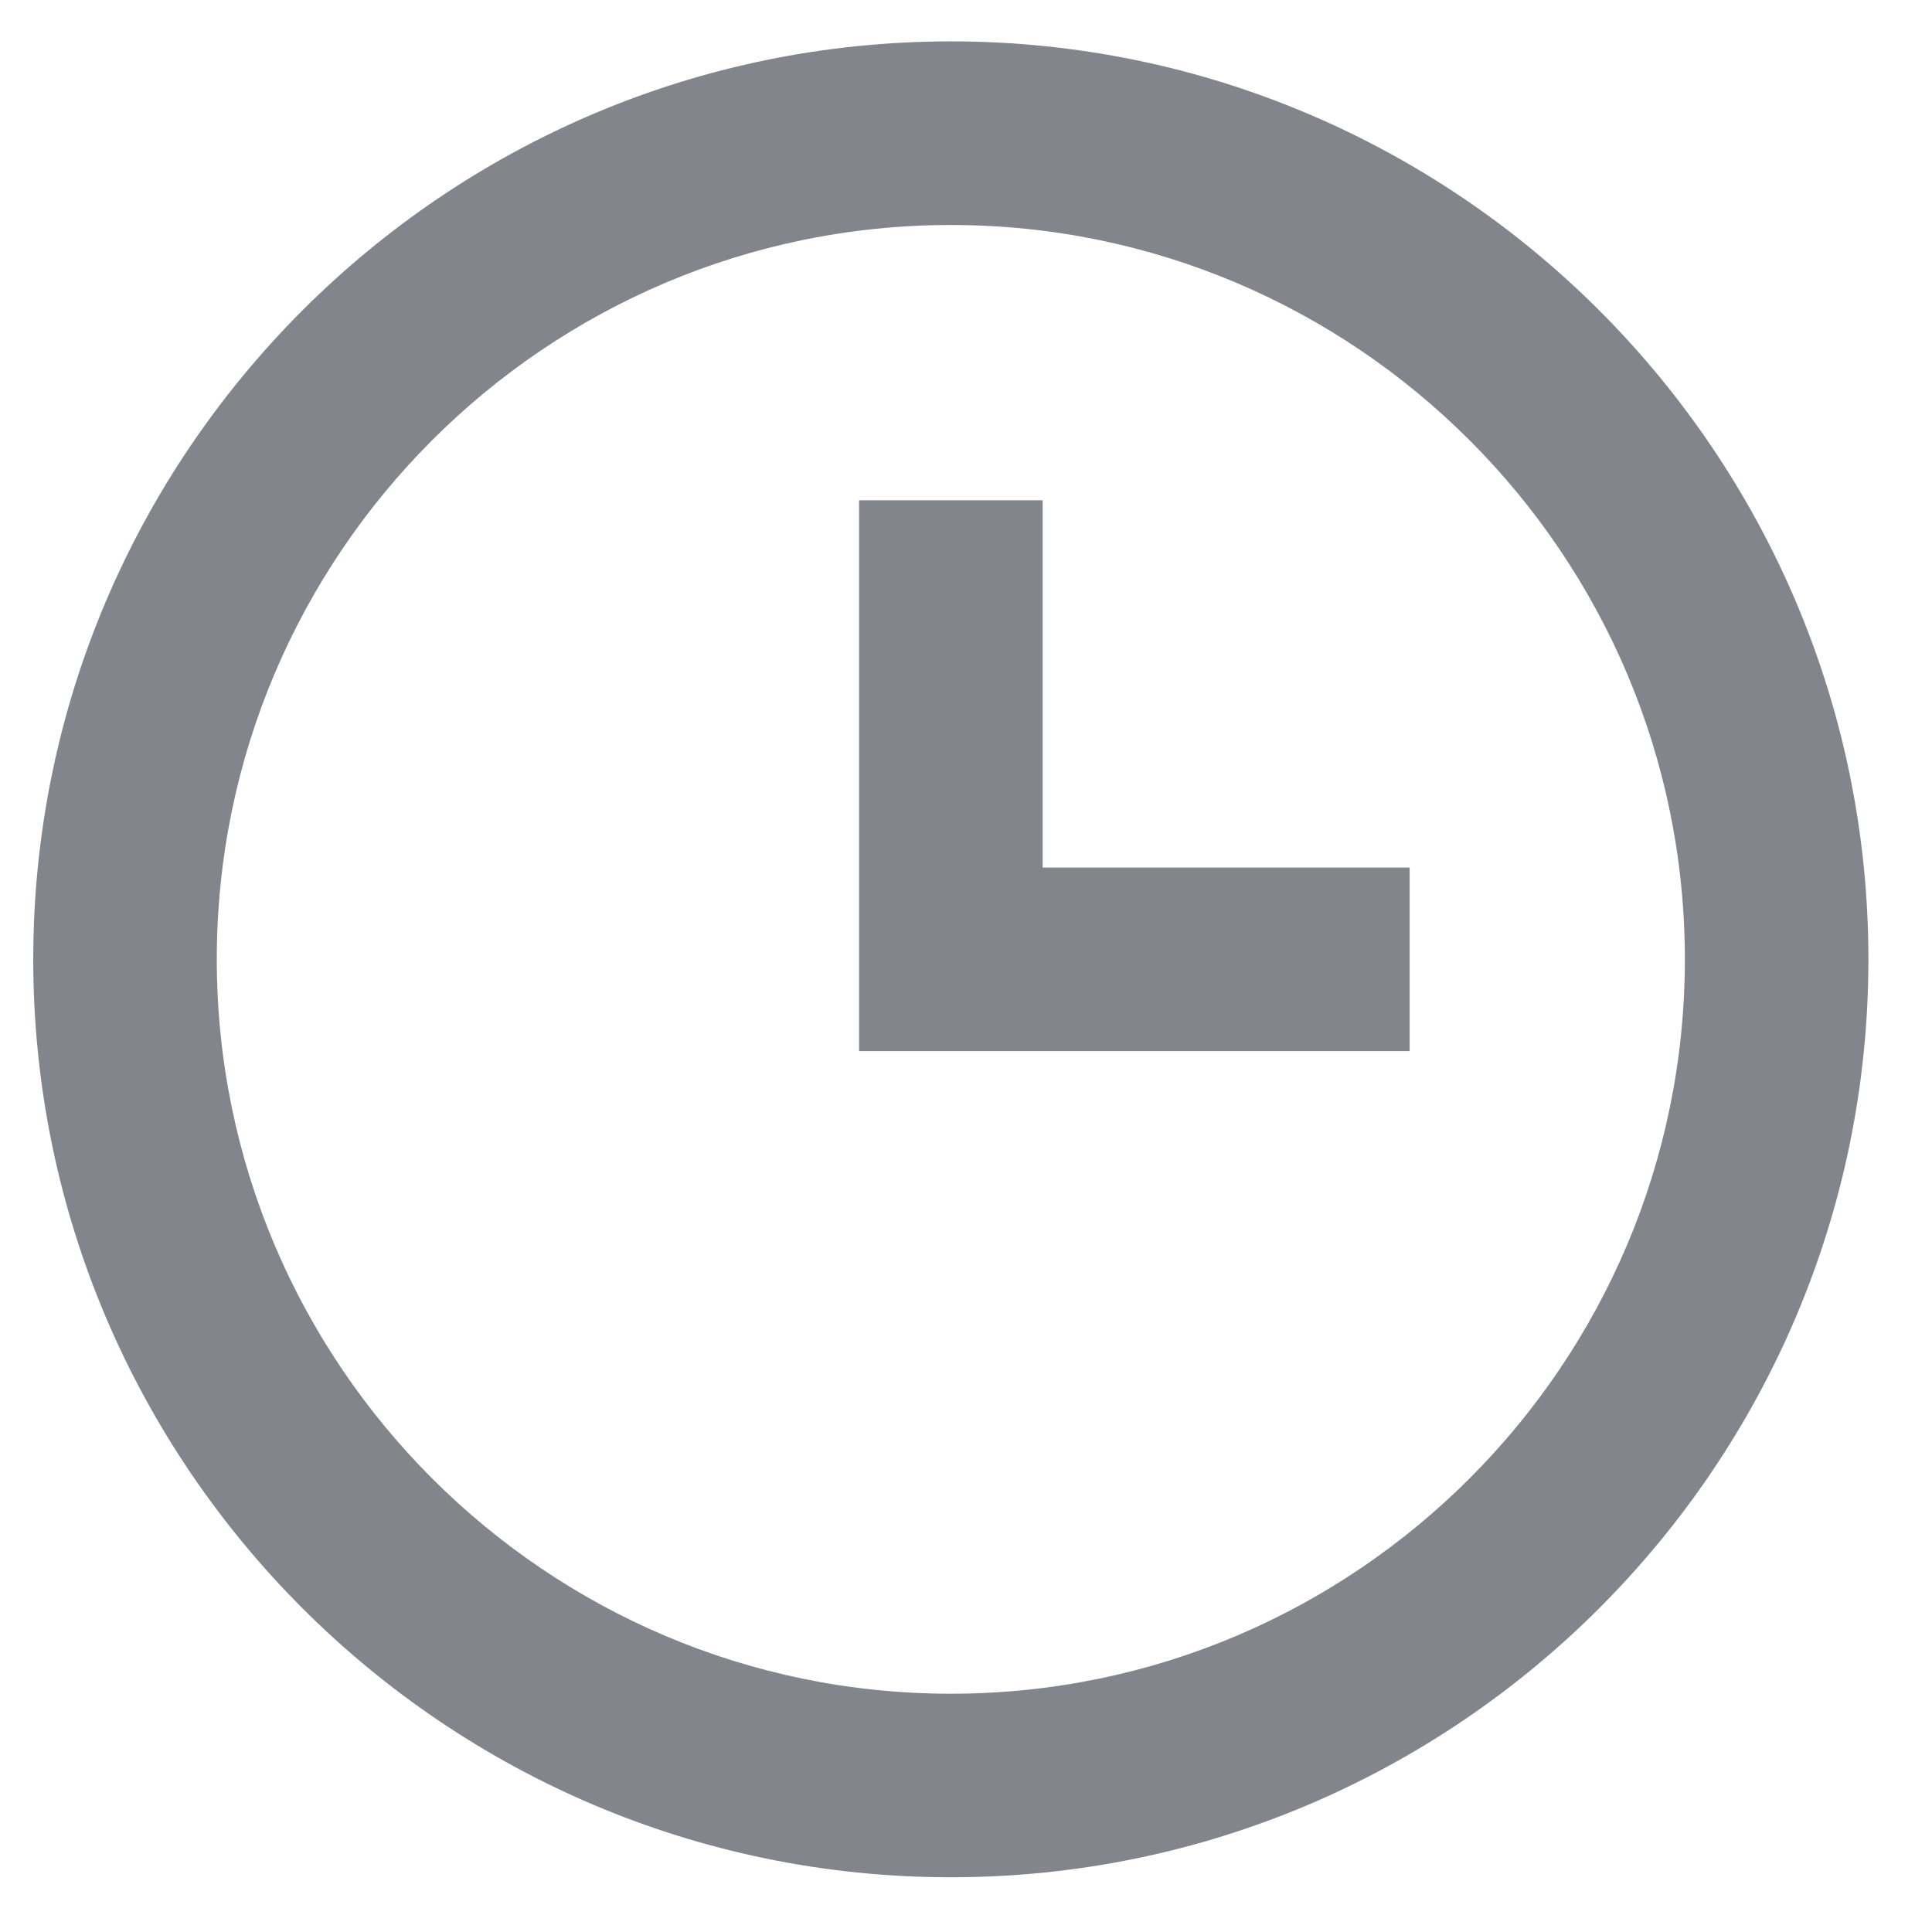 <svg width="24" height="24" viewBox="0 0 24 24" fill="none" xmlns="http://www.w3.org/2000/svg">
<path d="M11.812 0.514C5.526 0.514 0.413 5.629 0.413 11.917C0.413 18.205 5.526 23.32 11.812 23.32C18.097 23.32 23.21 18.205 23.21 11.917C23.21 5.629 18.097 0.514 11.812 0.514ZM11.812 21.04C6.784 21.04 2.693 16.947 2.693 11.917C2.693 6.887 6.784 2.795 11.812 2.795C16.84 2.795 20.93 6.887 20.93 11.917C20.93 16.947 16.84 21.04 11.812 21.04Z" fill="#82858c"/>
<path d="M12.952 6.215H10.672V13.057H17.511V10.777H12.952V6.215Z" fill="#82858c"/>
</svg>
